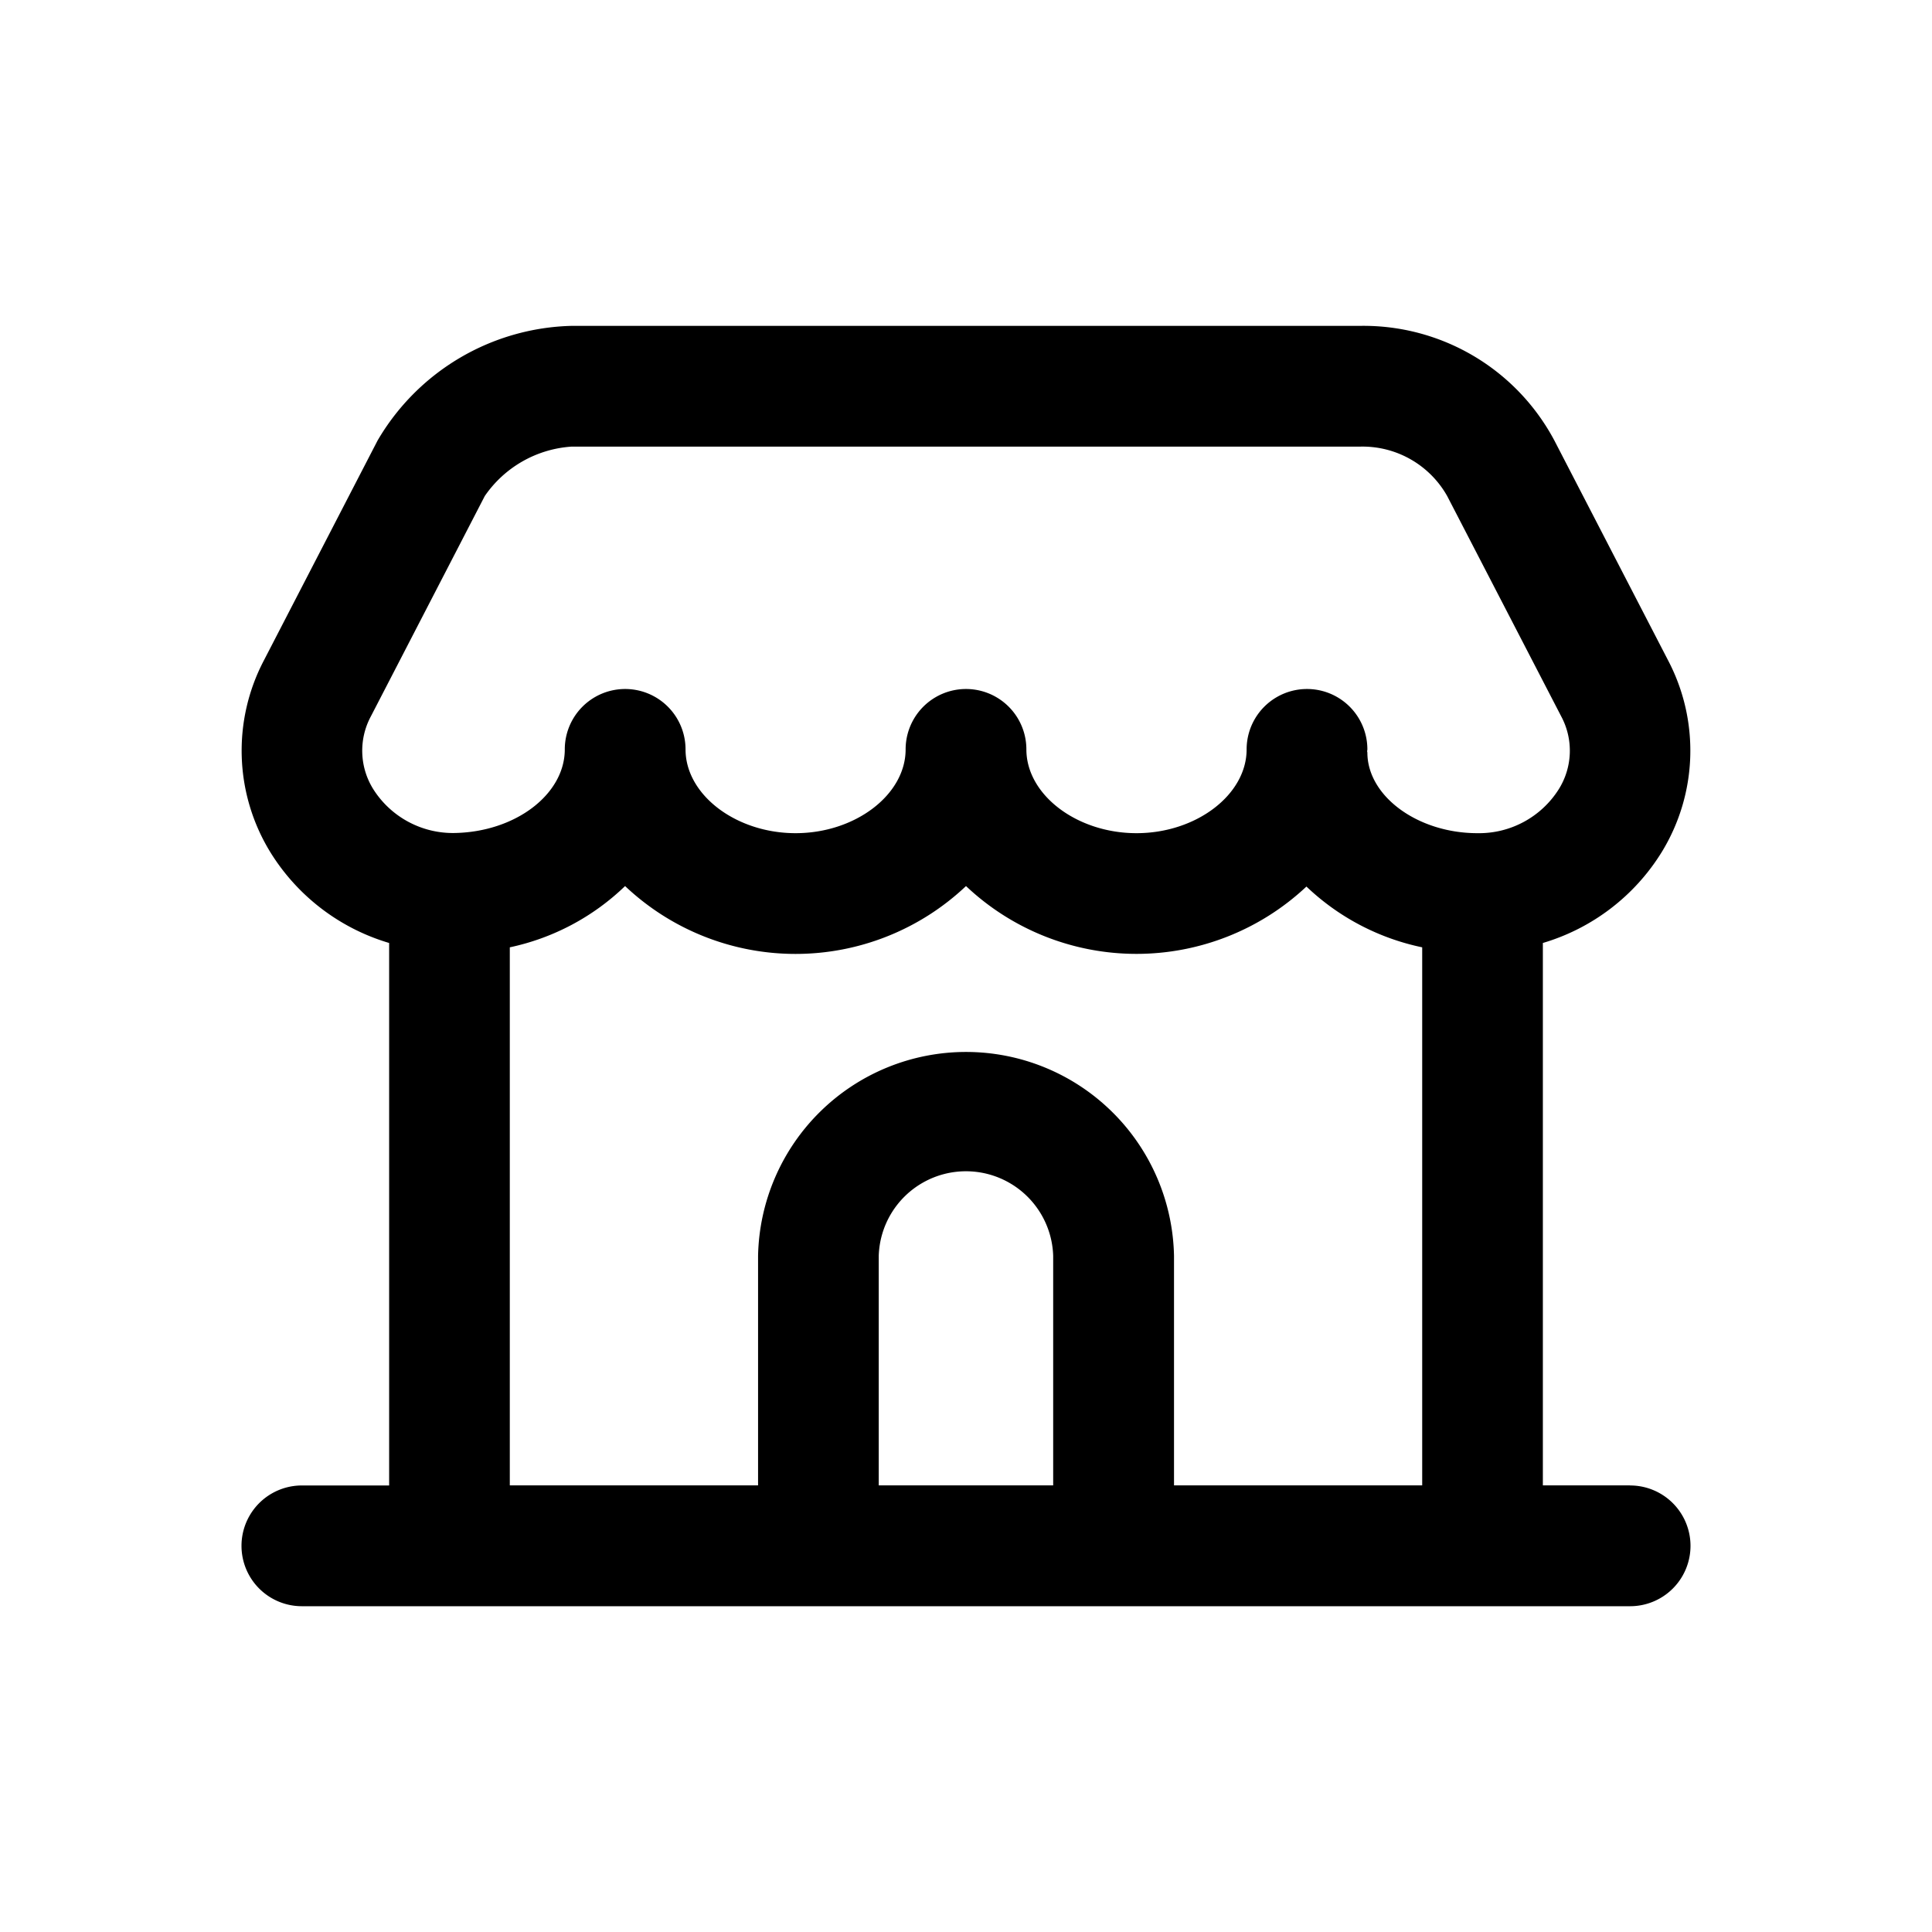 <svg id="icons" xmlns="http://www.w3.org/2000/svg" viewBox="0 0 24 24"><title>04-01-shop-m</title><rect id="canvas" width="24" height="24" style="fill:none"/><path d="M20.25,18.452H19.166V11.714a2.603,2.603,0,0,0,1.479-1.133,2.412,2.412,0,0,0,.08-2.371l-1.415-2.736a2.685,2.685,0,0,0-2.411-1.426H7.101A2.873,2.873,0,0,0,4.69,5.473L3.275,8.21a2.411,2.411,0,0,0,.08,2.371,2.603,2.603,0,0,0,1.479,1.133v6.739H3.75a.75.75,0,0,0,0,1.5h16.5a.75.75,0,0,0,0-1.5ZM4.638,9.805a.901.901,0,0,1-.031-.906L6.022,6.162a1.423,1.423,0,0,1,1.079-.614h9.798a1.207,1.207,0,0,1,1.079.615l1.416,2.736a.902.902,0,0,1-.031.906,1.171,1.171,0,0,1-1.01.545c-.741,0-1.367-.459-1.367-1.002l-.003-.014c0-.009.003-.016.003-.025a.75.75,0,0,0-1.5,0c0,.564-.626,1.041-1.368,1.041S12.75,9.873,12.75,9.309a.75.75,0,0,0-1.5,0c0,.564-.626,1.041-1.367,1.041S8.516,9.873,8.516,9.309a.75.75,0,0,0-1.5,0c0,.558-.613,1.029-1.378,1.039A1.171,1.171,0,0,1,4.638,9.805ZM6.333,11.768a2.944,2.944,0,0,0,1.432-.761A3.081,3.081,0,0,0,12,11.007a3.083,3.083,0,0,0,4.229.006,2.959,2.959,0,0,0,1.438.755v6.684h-3.083V15.601a2.584,2.584,0,0,0-5.167,0v2.851H6.333Zm4.583,3.833a1.084,1.084,0,0,1,2.167,0v2.851h-2.167Z"/></svg>